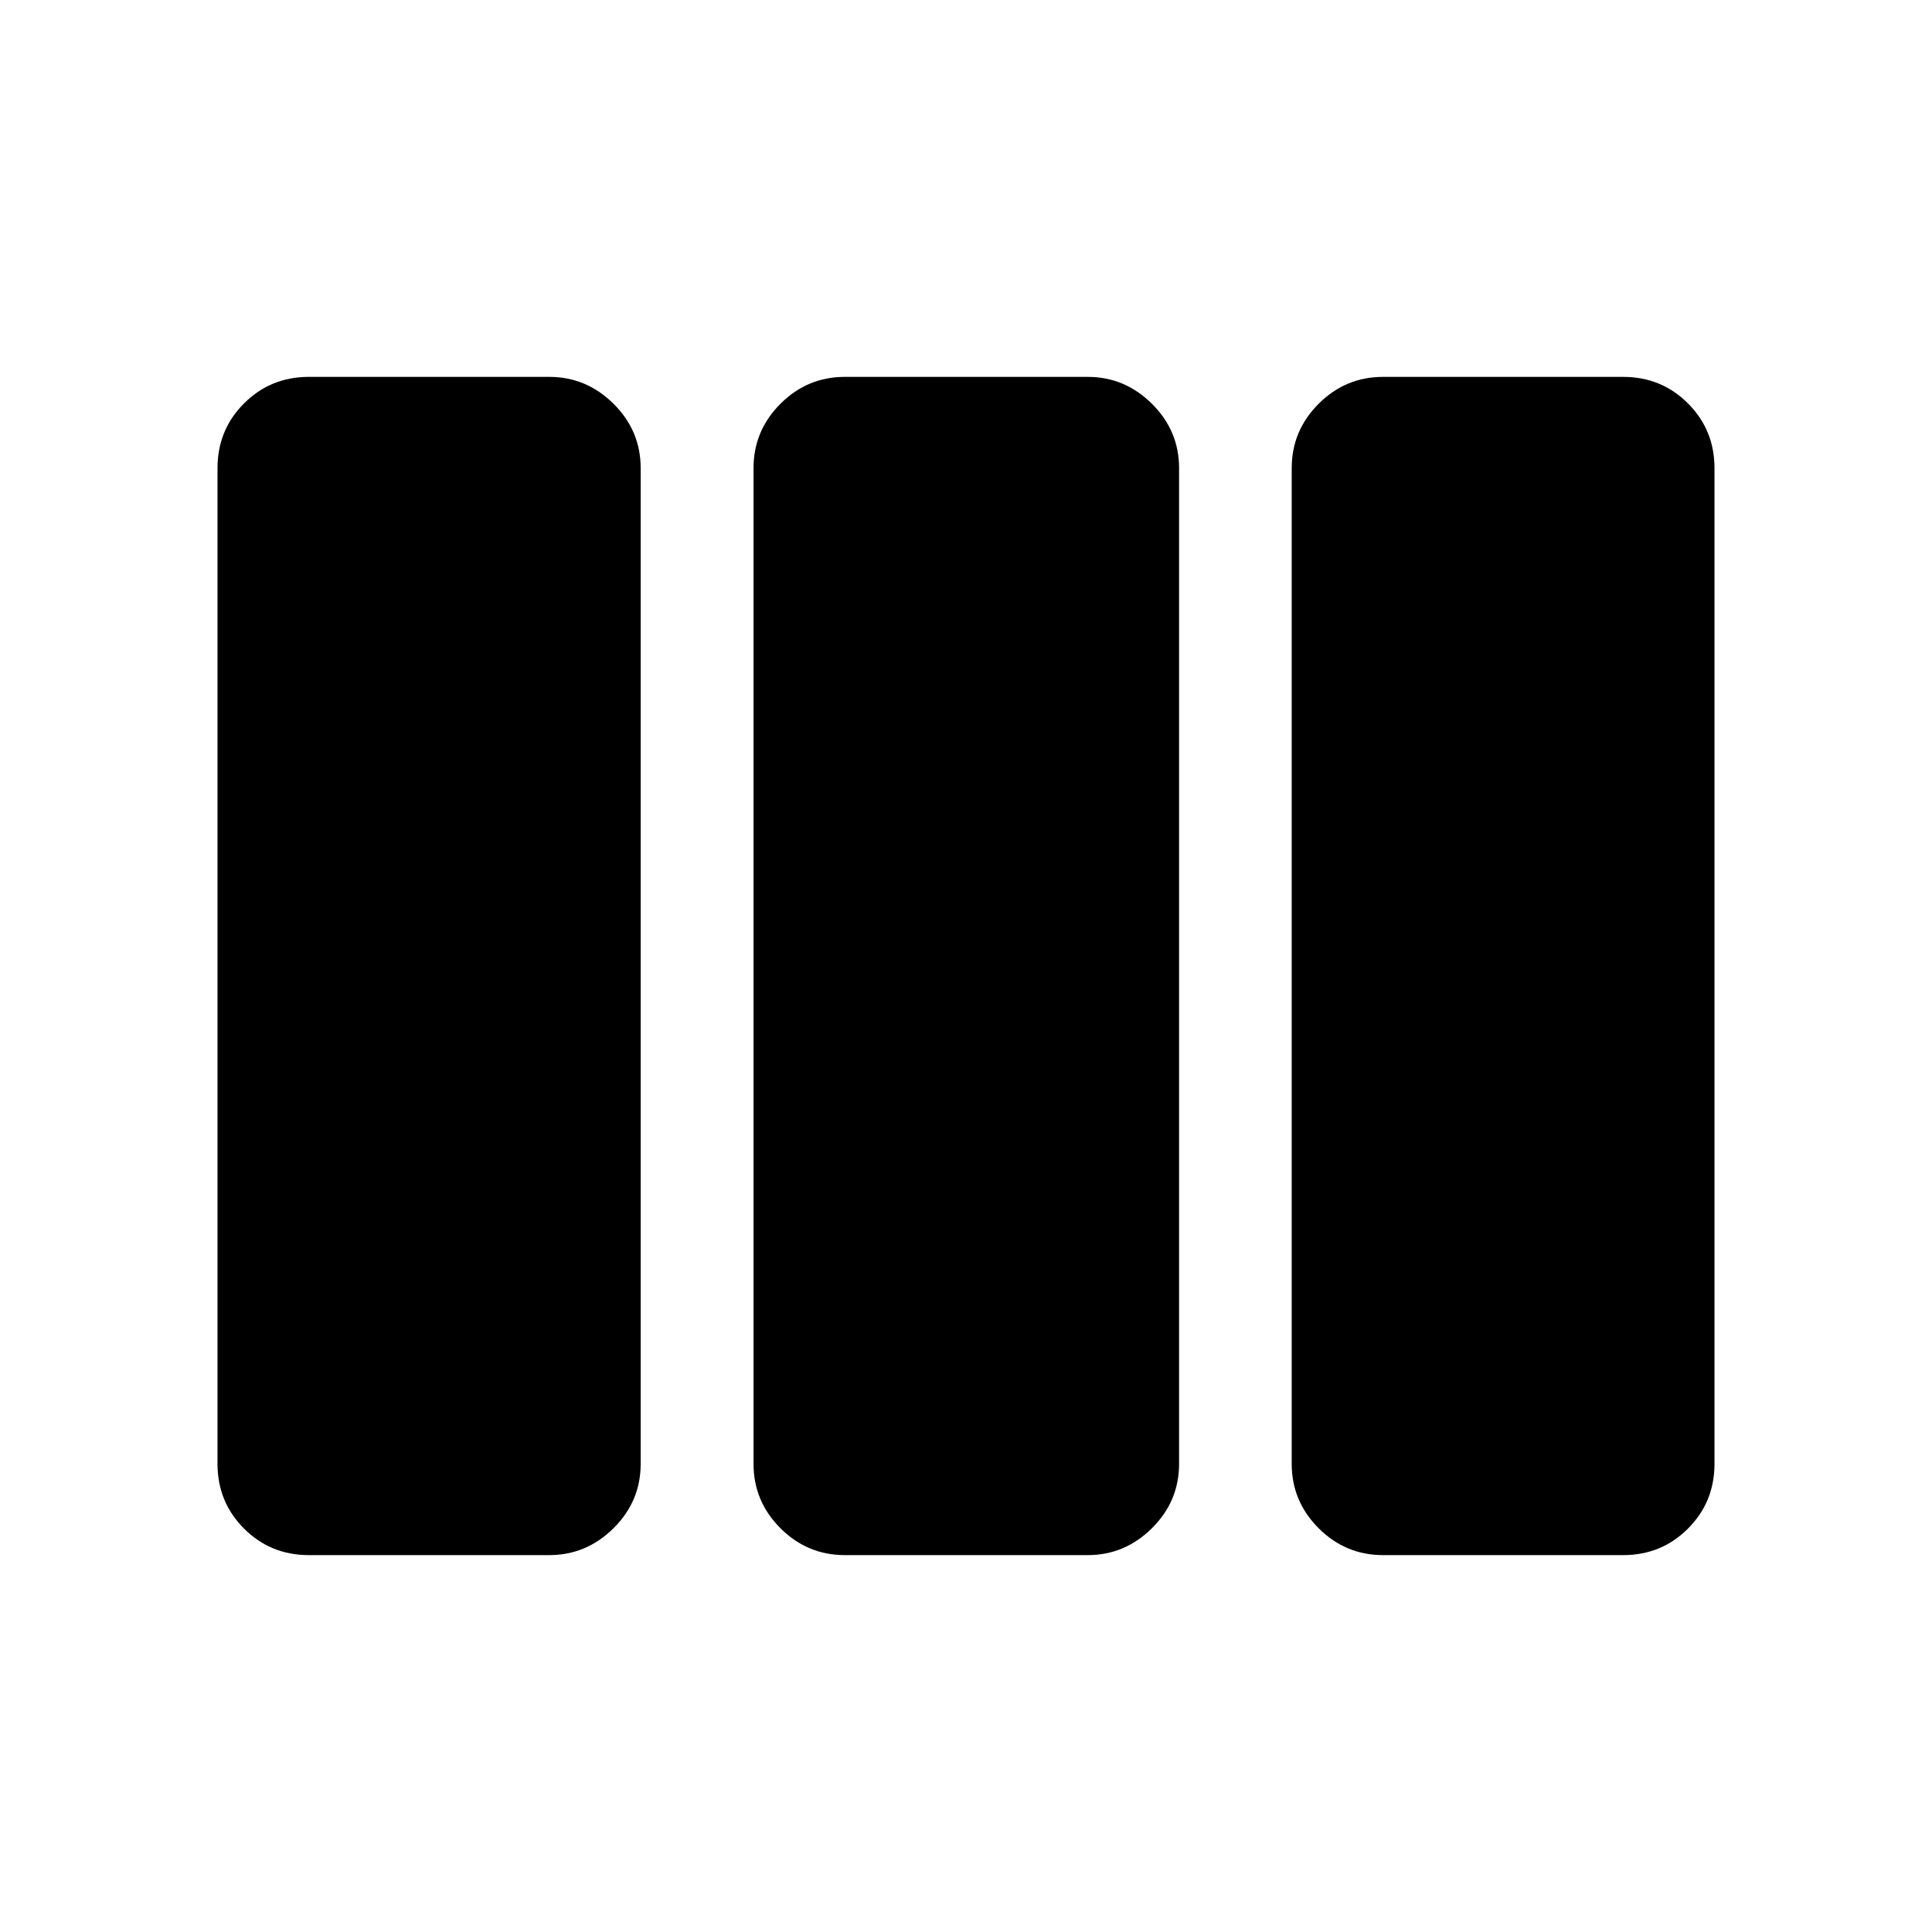 <svg xmlns="http://www.w3.org/2000/svg" height="24" viewBox="0 -960 960 960" width="24"><path d="M153.46-187.27q-19.03 0-32.2-13.18-13.18-13.18-13.18-32.2v-494.7q0-19.02 13.18-32.2 13.17-13.18 32.2-13.18h119.5q18.41 0 31.9 13.37 13.49 13.37 13.49 32.01v494.7q0 18.64-13.49 32.01-13.49 13.37-31.9 13.37h-119.5Zm266.35 0q-18.65 0-32.02-13.37-13.37-13.37-13.37-32.01v-494.7q0-18.64 13.37-32.01 13.37-13.37 32.02-13.37H540.5q18.4 0 31.89 13.37 13.49 13.37 13.49 32.01v494.7q0 18.64-13.49 32.01-13.49 13.37-31.89 13.37H419.81Zm267.42 0q-18.65 0-32.02-13.37-13.37-13.37-13.37-32.01v-494.7q0-18.64 13.37-32.01 13.37-13.37 32.02-13.37h119.31q19.03 0 32.2 13.18 13.18 13.18 13.18 32.2v494.7q0 19.02-13.18 32.2-13.17 13.18-32.2 13.18H687.23Z"/></svg>
